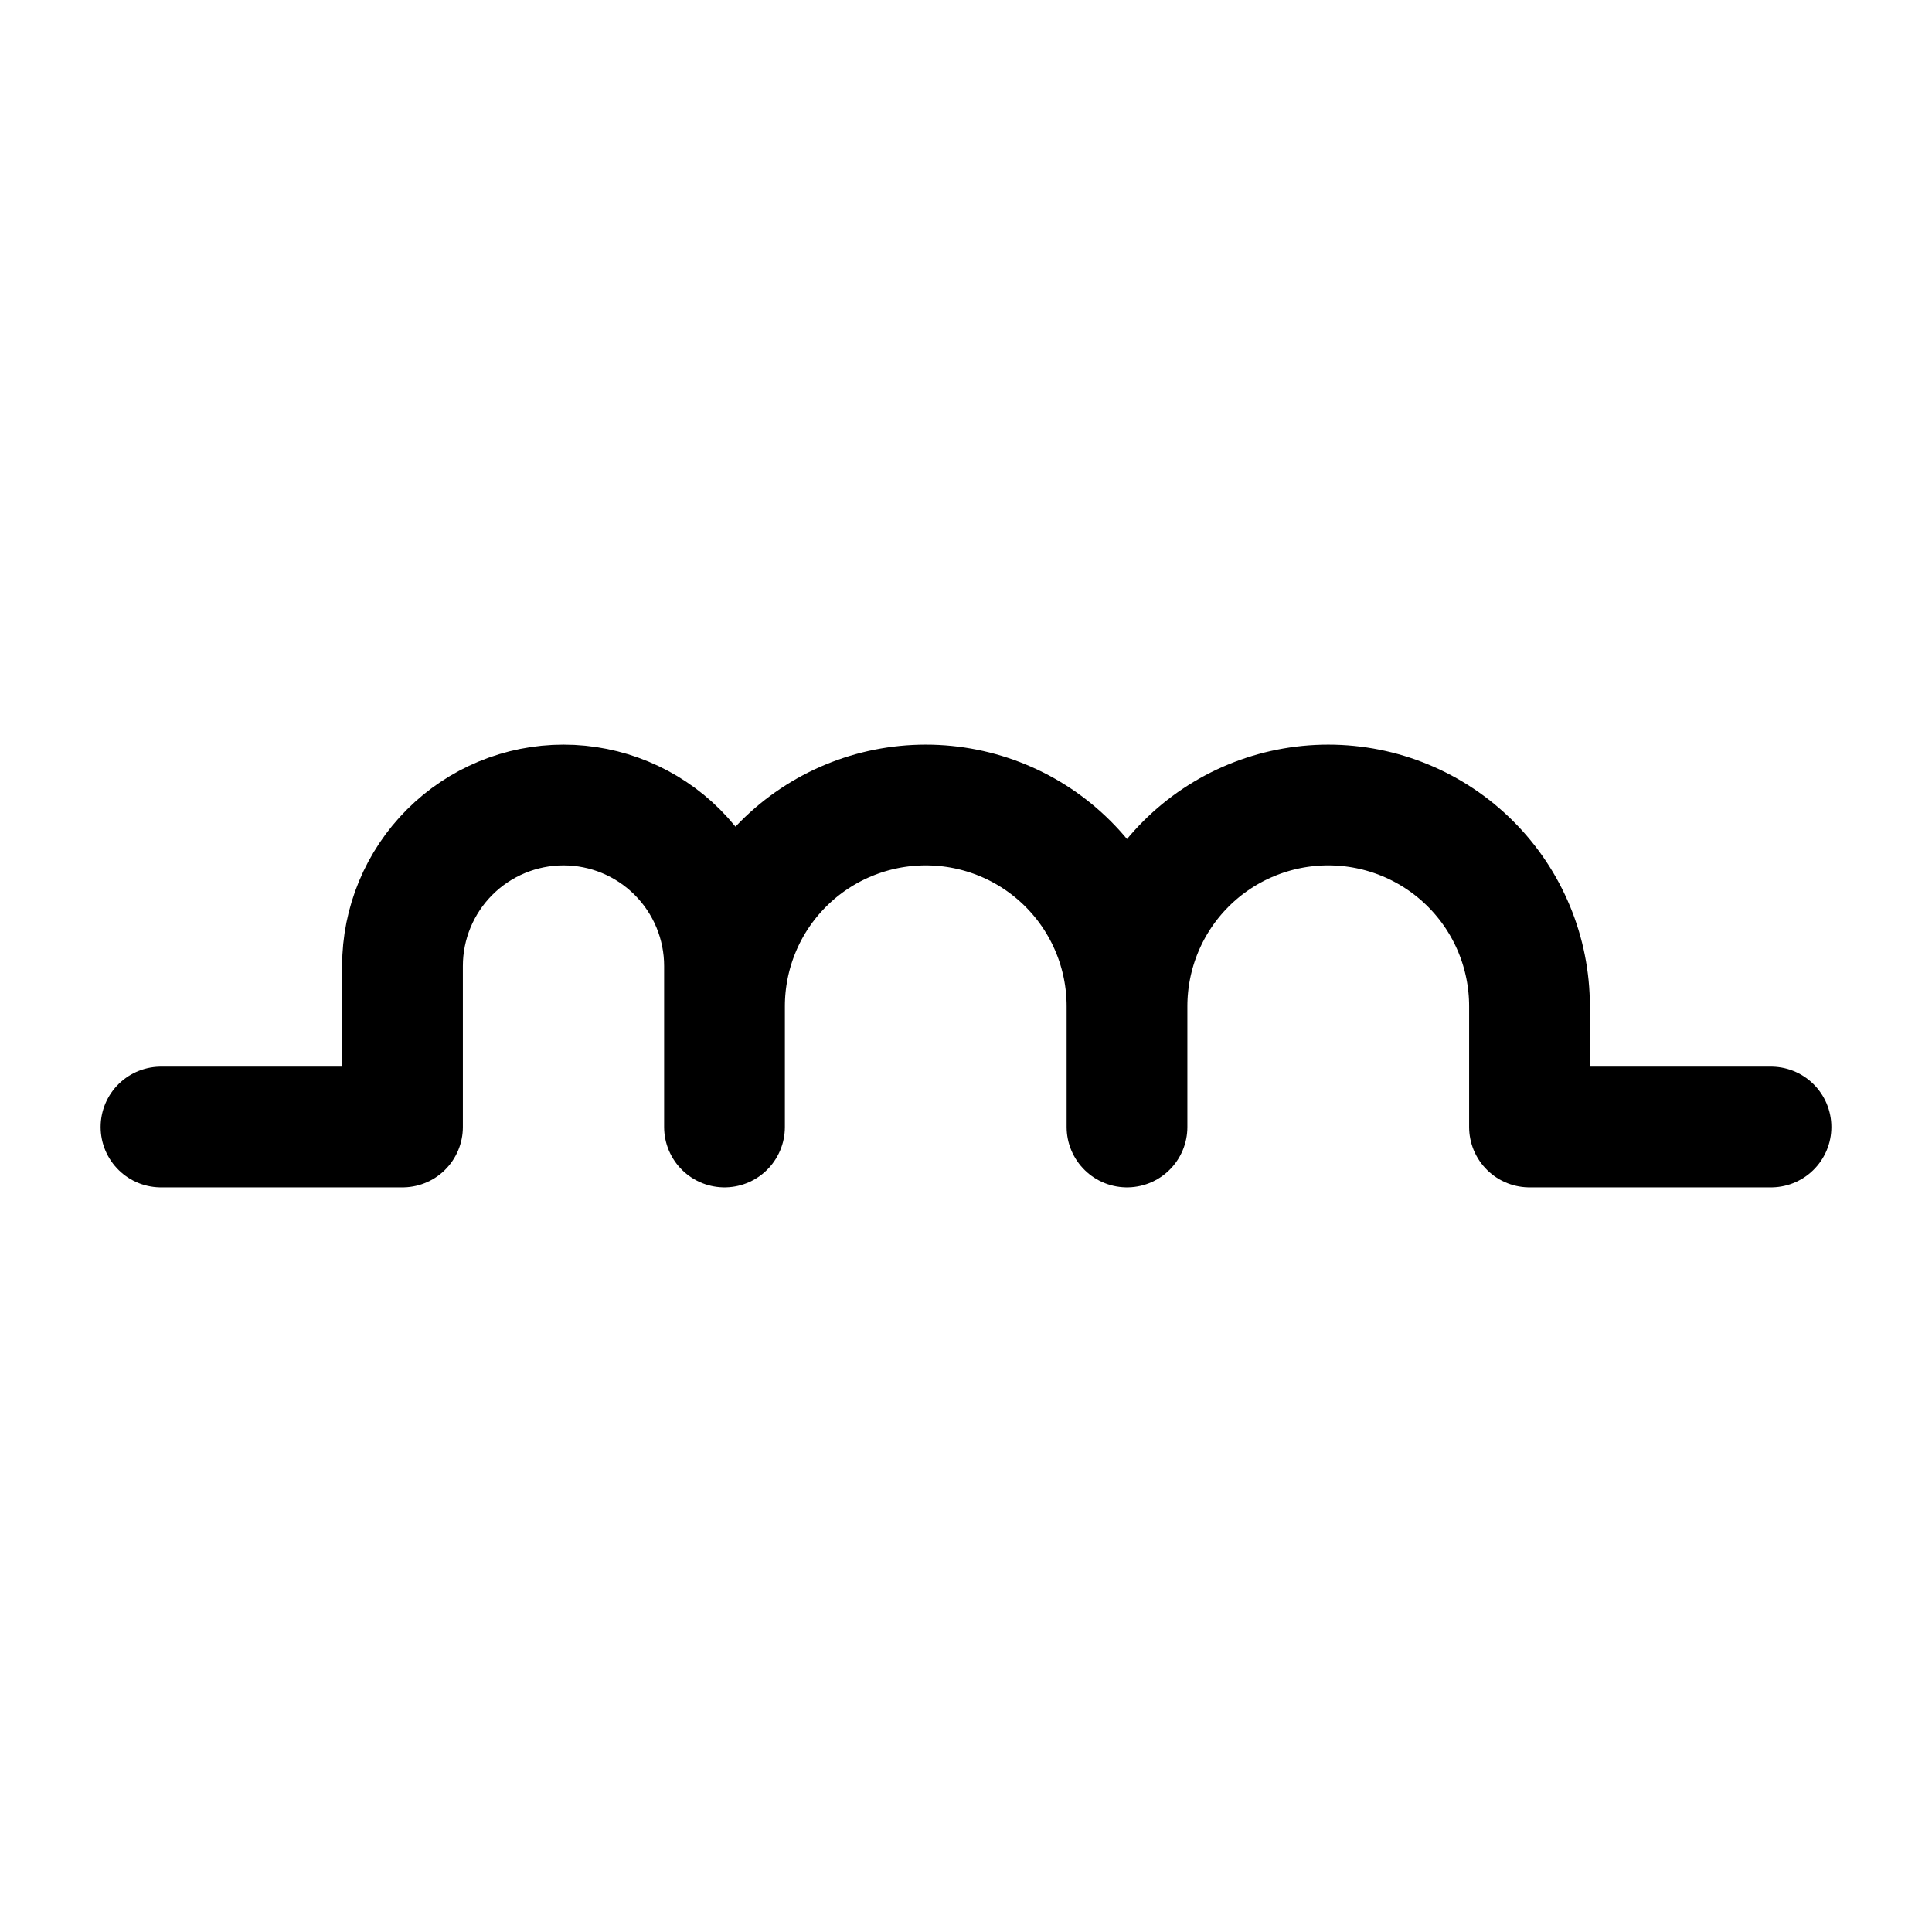 <svg width="24" height="24" viewBox="0 0 24 24" fill="none" xmlns="http://www.w3.org/2000/svg">
<path d="M2 14H5V12C5 11.47 5.211 10.961 5.586 10.586C5.961 10.211 6.47 10 7 10C7.53 10 8.039 10.211 8.414 10.586C8.789 10.961 9 11.47 9 12V14V12.5C9 11.837 9.263 11.201 9.732 10.732C10.201 10.263 10.837 10 11.5 10C12.163 10 12.799 10.263 13.268 10.732C13.737 11.201 14 11.837 14 12.5M14 12.5V14M14 12.5C14 11.837 14.263 11.201 14.732 10.732C15.201 10.263 15.837 10 16.5 10C17.163 10 17.799 10.263 18.268 10.732C18.737 11.201 19 11.837 19 12.5V14H22" stroke="currentColor" stroke-width="1.5" stroke-linecap="round" stroke-linejoin="round"/>
</svg>
